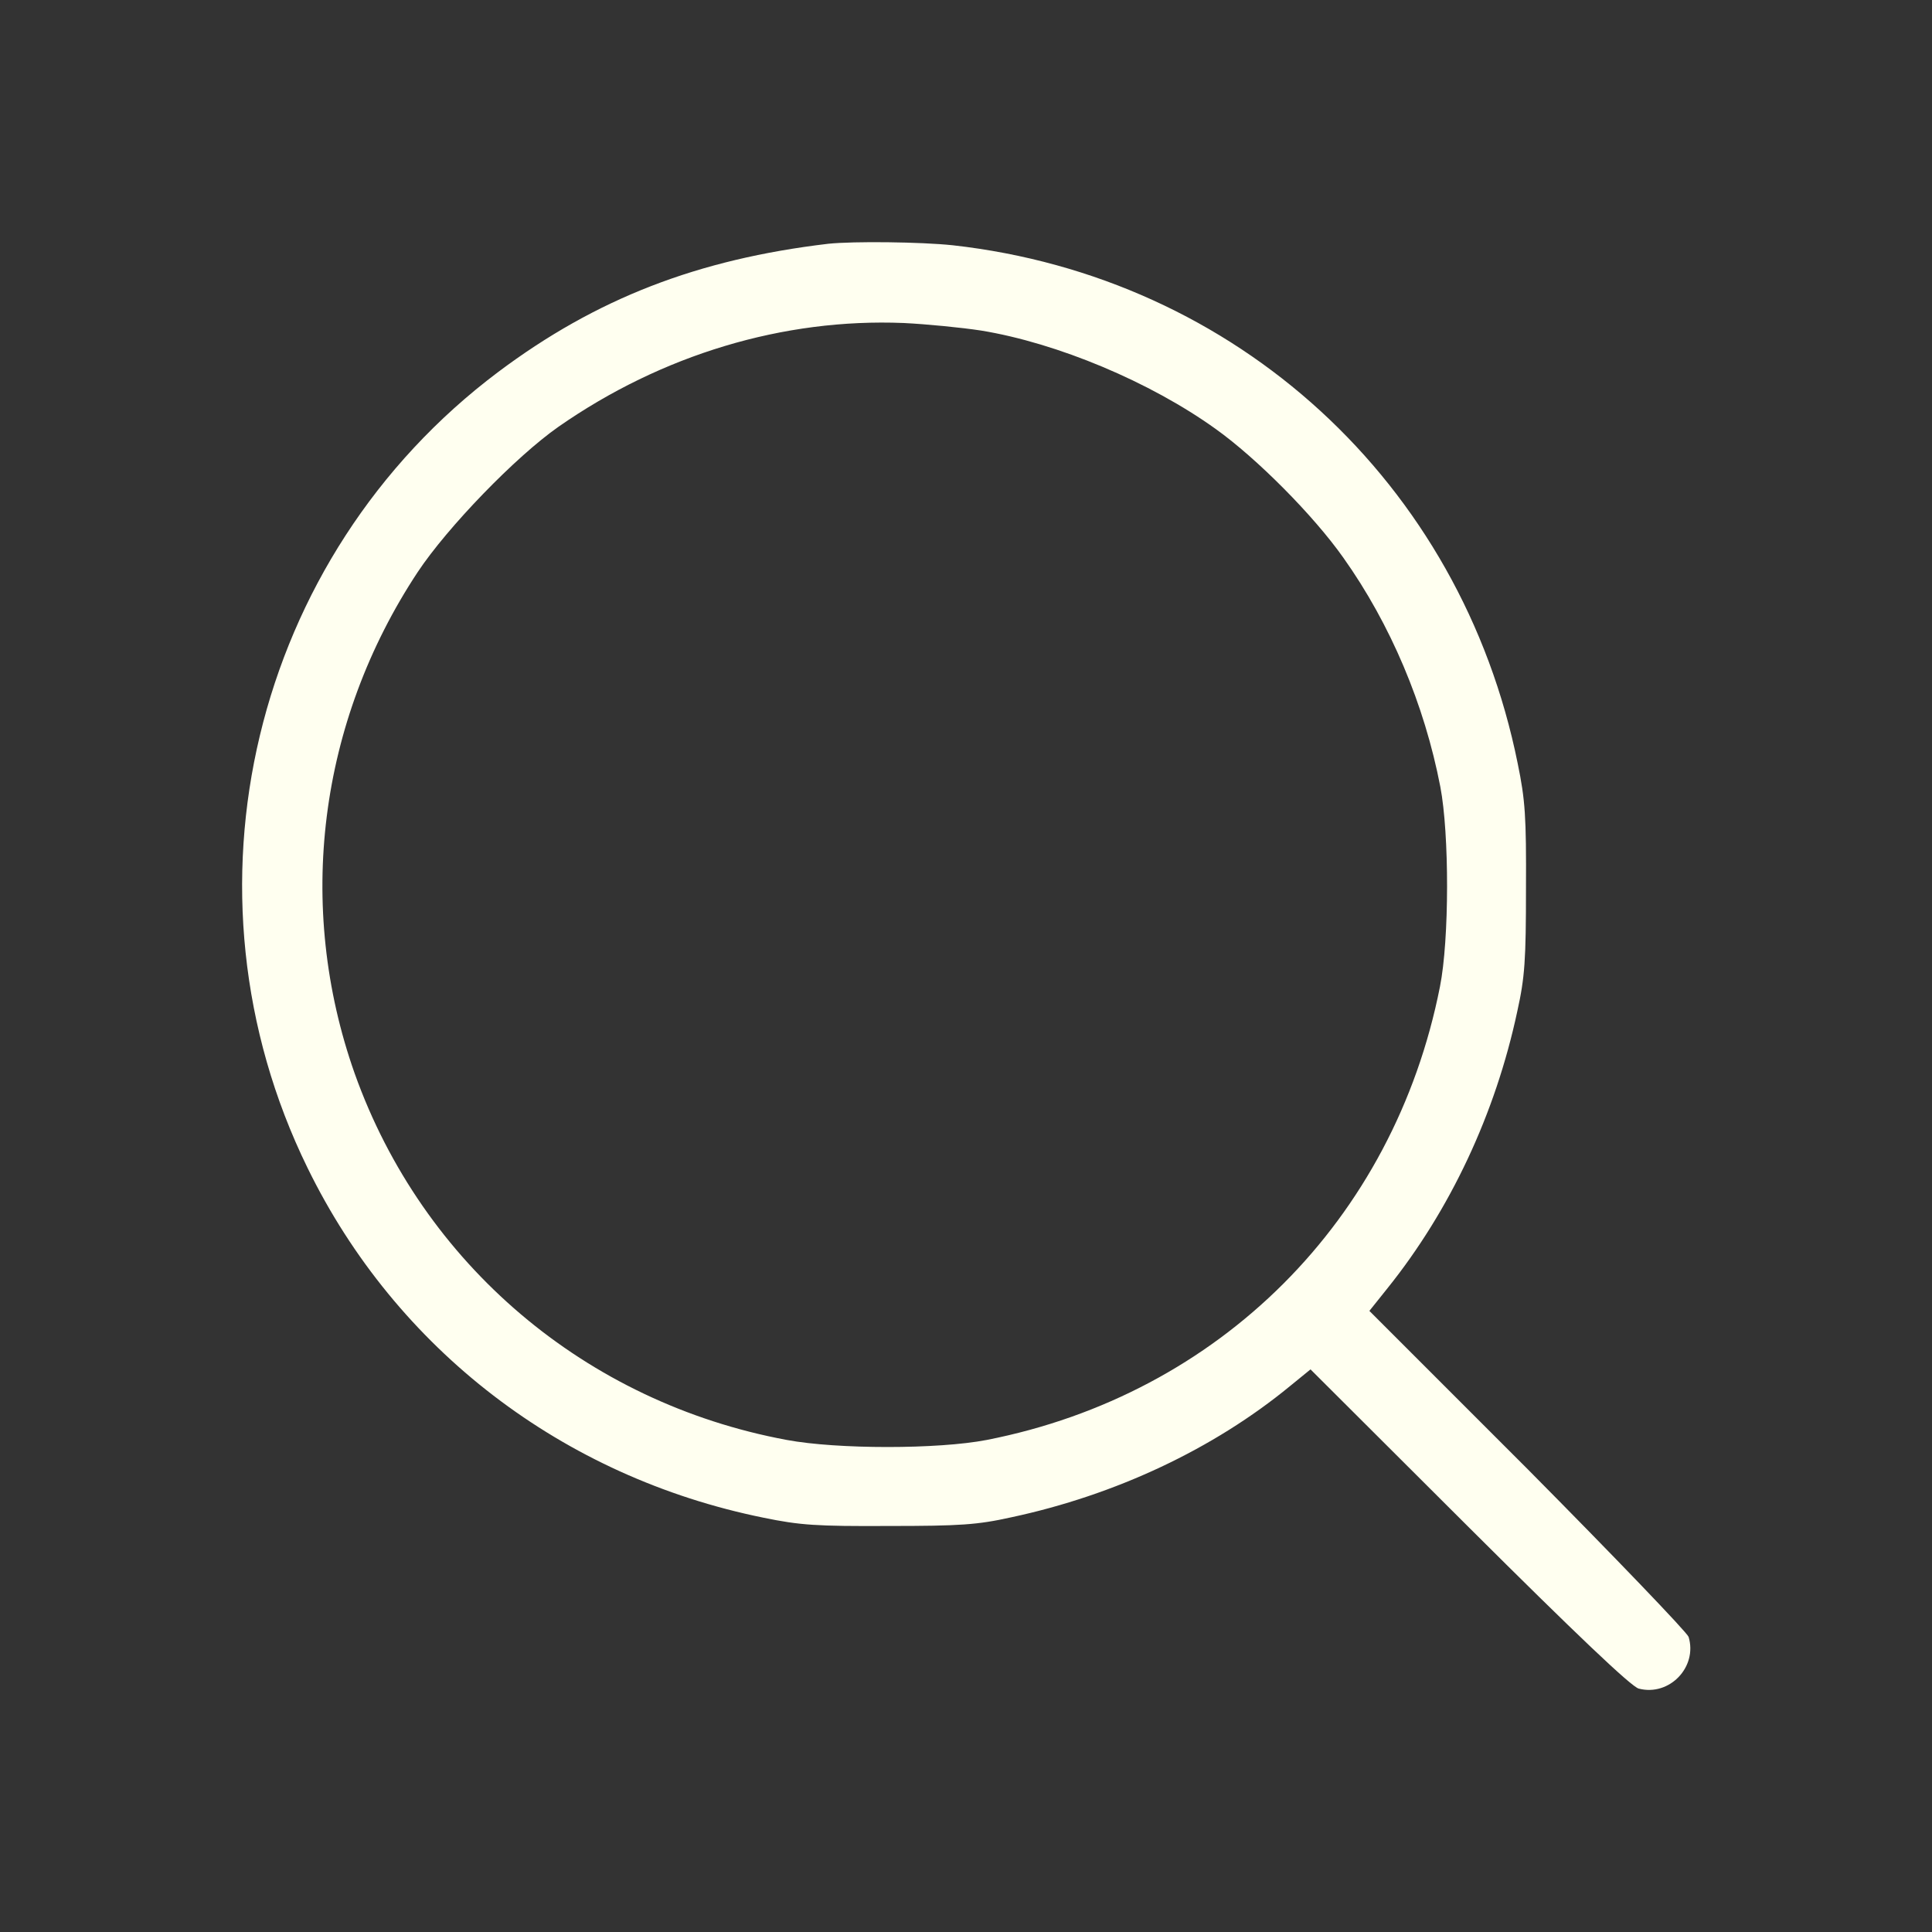 <?xml version="1.0" standalone="no"?>
<!DOCTYPE svg PUBLIC "-//W3C//DTD SVG 20010904//EN"
 "http://www.w3.org/TR/2001/REC-SVG-20010904/DTD/svg10.dtd">
<svg version="1.0" xmlns="http://www.w3.org/2000/svg"
 width="512pt" height="512pt" viewBox="0 0 512 512"
 preserveAspectRatio="xMidYMid meet">

<rect x="0" y="0" width="512" height="512" fill="#333333" stroke="none"/>

<g transform="translate(0,512) scale(0.1,-0.1)"
fill="#FFFFF0" stroke="none">
<path d="M2195 4474 c-346 -41 -615 -145 -875 -340 -651 -489 -864 -1376 -505
-2109 235 -481 676 -819 1208 -927 97 -20 141 -23 332 -22 189 0 235 3 325 23
276 59 536 181 739 348 l54 44 421 -420 c279 -278 430 -422 449 -426 81 -21
156 57 132 137 -4 12 -196 212 -426 444 l-420 420 48 60 c166 207 286 462 344
734 20 90 23 136 23 325 1 191 -2 235 -22 332 -150 744 -745 1289 -1497 1373
-85 9 -263 11 -330 4z m405 -230 c202 -33 448 -136 622 -261 109 -78 259 -229
338 -341 125 -176 215 -389 257 -607 24 -125 24 -405 -1 -530 -122 -618 -584
-1080 -1201 -1201 -129 -25 -396 -25 -530 0 -533 99 -965 466 -1145 971 -157
444 -96 931 167 1329 79 119 260 306 373 385 274 191 596 288 915 275 61 -3
153 -12 205 -20z"/>
</g>
</svg>
